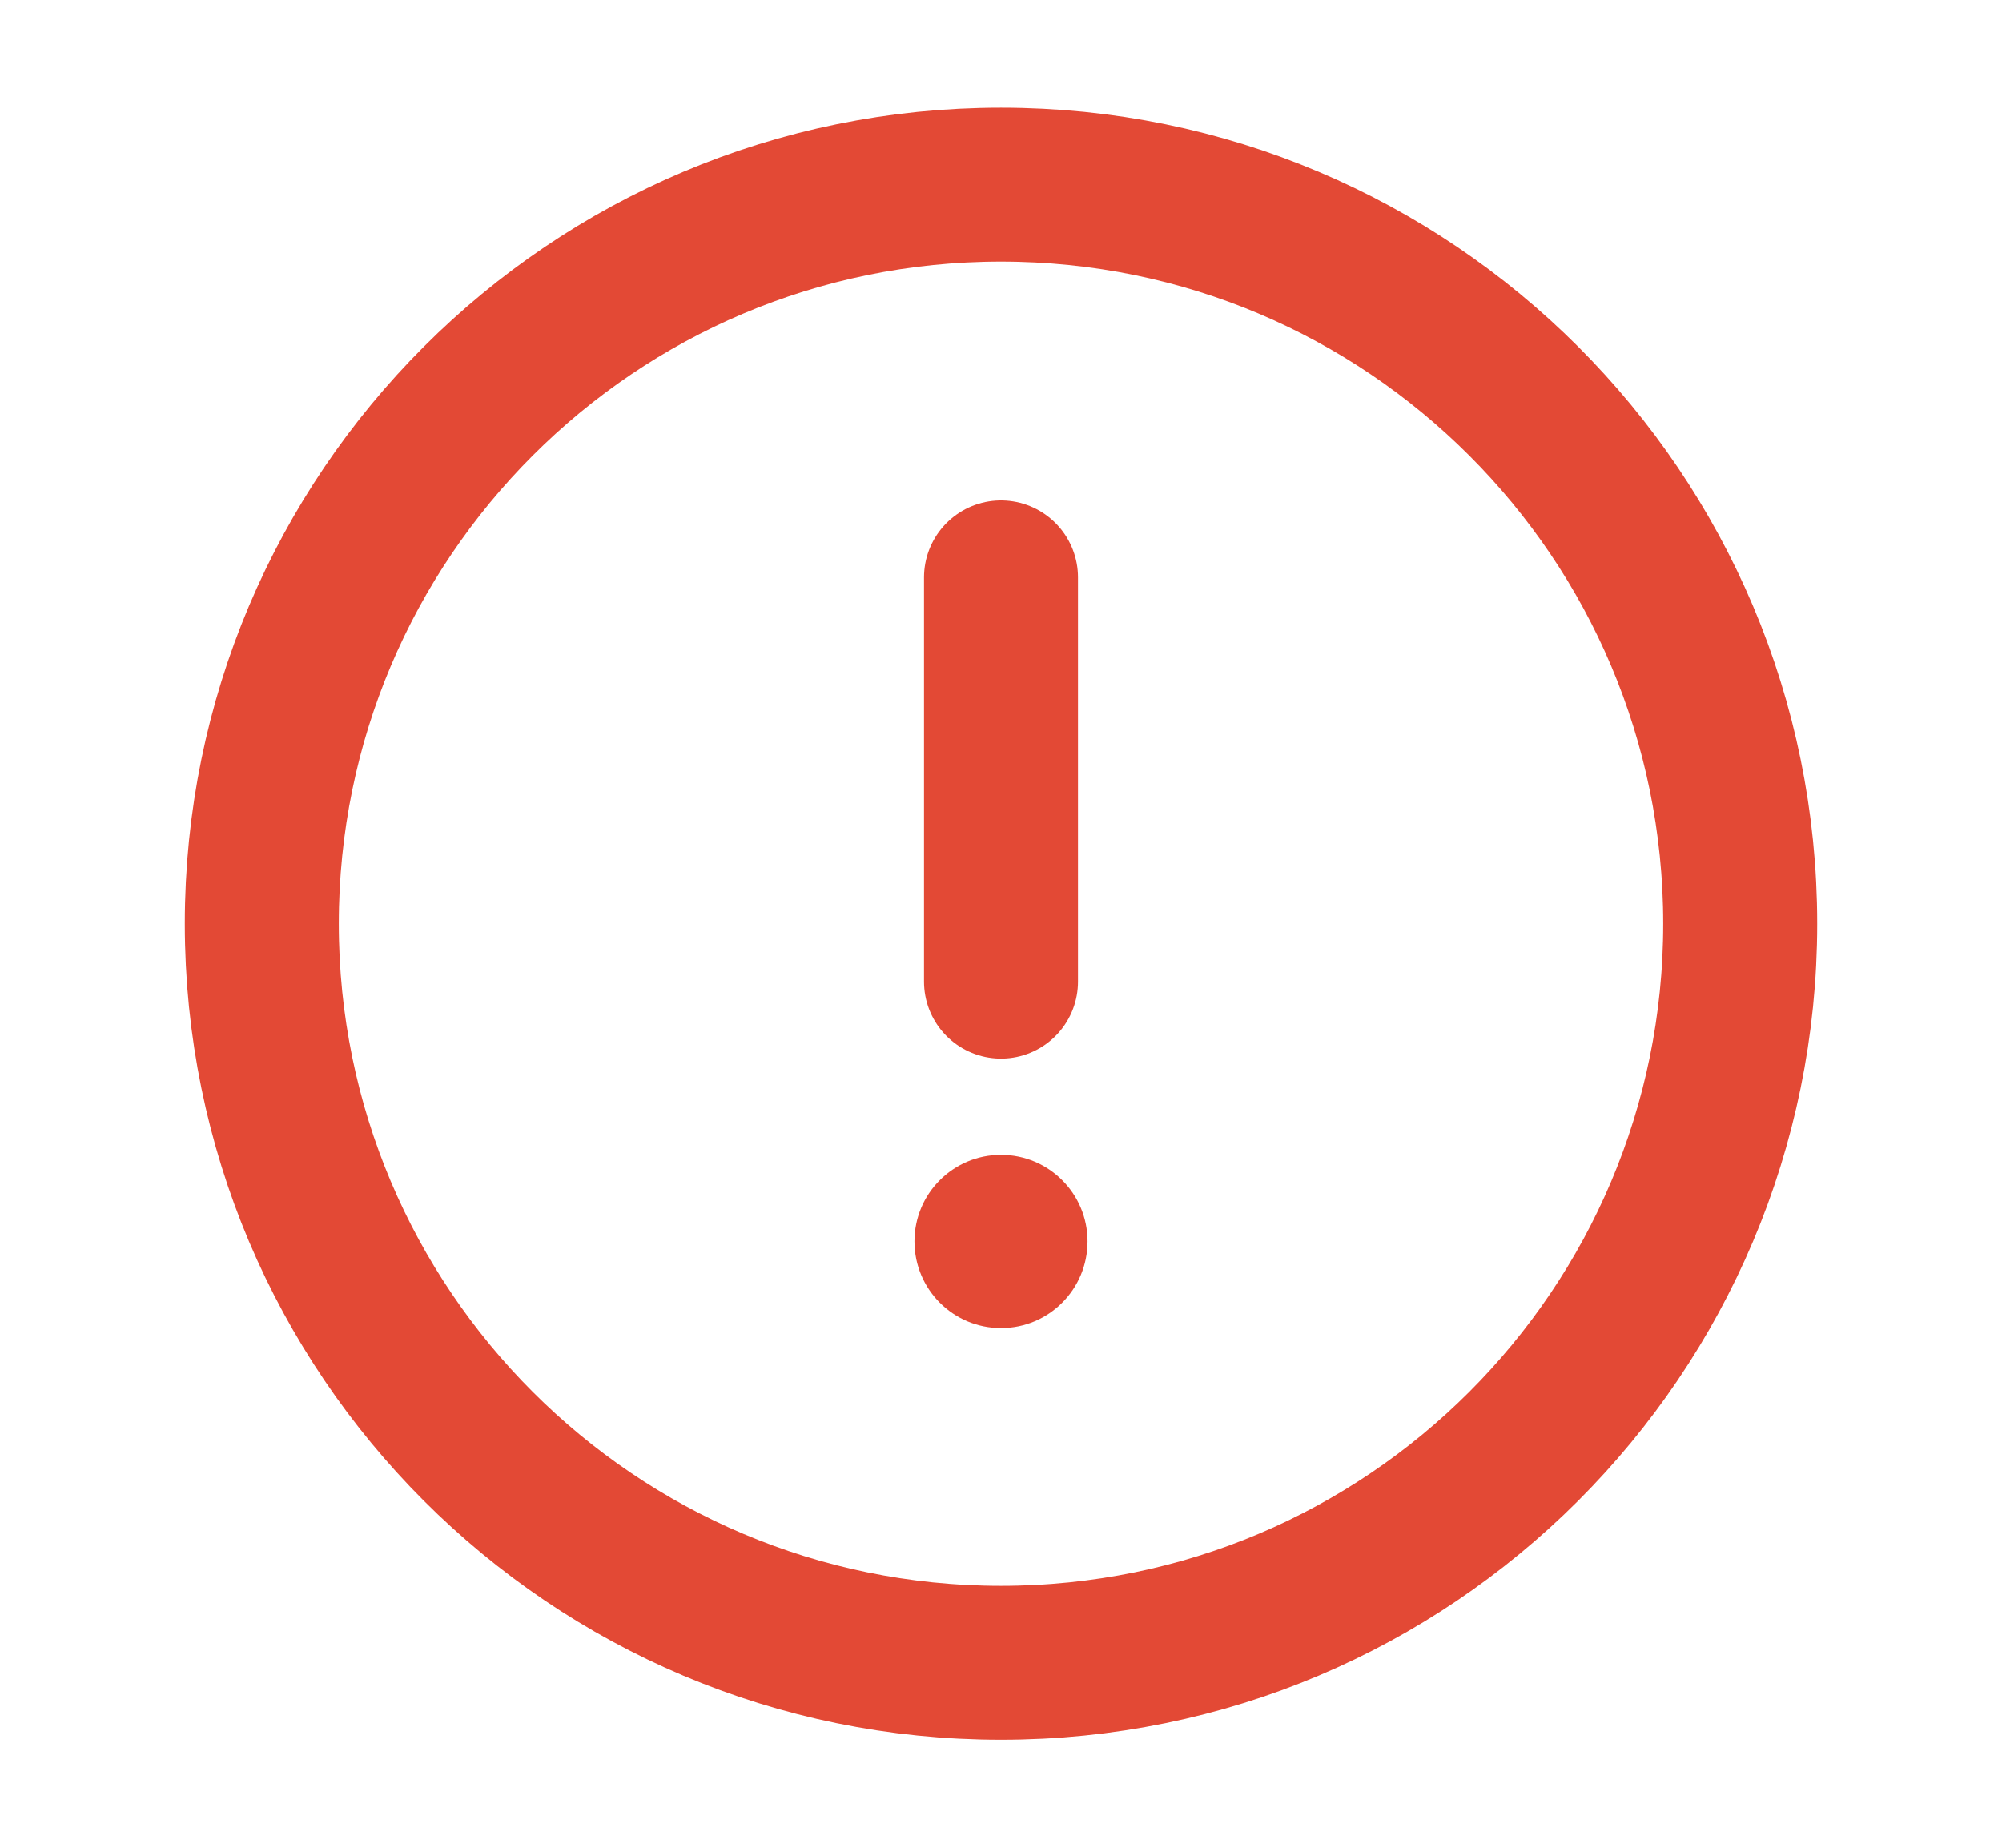 <svg width="13" height="12" viewBox="0 0 13 12" fill="none" xmlns="http://www.w3.org/2000/svg">
<g id="warning-1" clip-path="url(#clip0_120242_59650)">
<path id="Vector" d="M6.5 10.799C9.151 10.799 11.3 8.65 11.3 5.999C11.3 3.348 9.151 1.199 6.5 1.199C3.849 1.199 1.7 3.348 1.7 5.999C1.7 8.65 3.849 10.799 6.5 10.799Z" stroke="#E34935" stroke-miterlimit="10"/>
<path id="Vector_2" d="M6.5 6.375V3.75" stroke="#E34935" stroke-linecap="round" stroke-linejoin="round"/>
<path id="Vector_3" d="M6.5 8.625C6.811 8.625 7.062 8.373 7.062 8.062C7.062 7.752 6.811 7.5 6.5 7.5C6.189 7.5 5.938 7.752 5.938 8.062C5.938 8.373 6.189 8.625 6.5 8.625Z" fill="#E34935"/>
</g>
<defs>
<clipPath id="clip0_120242_59650">
<rect width="12" height="12" fill="white" transform="translate(0.5)"/>
</clipPath>
</defs>
</svg>
